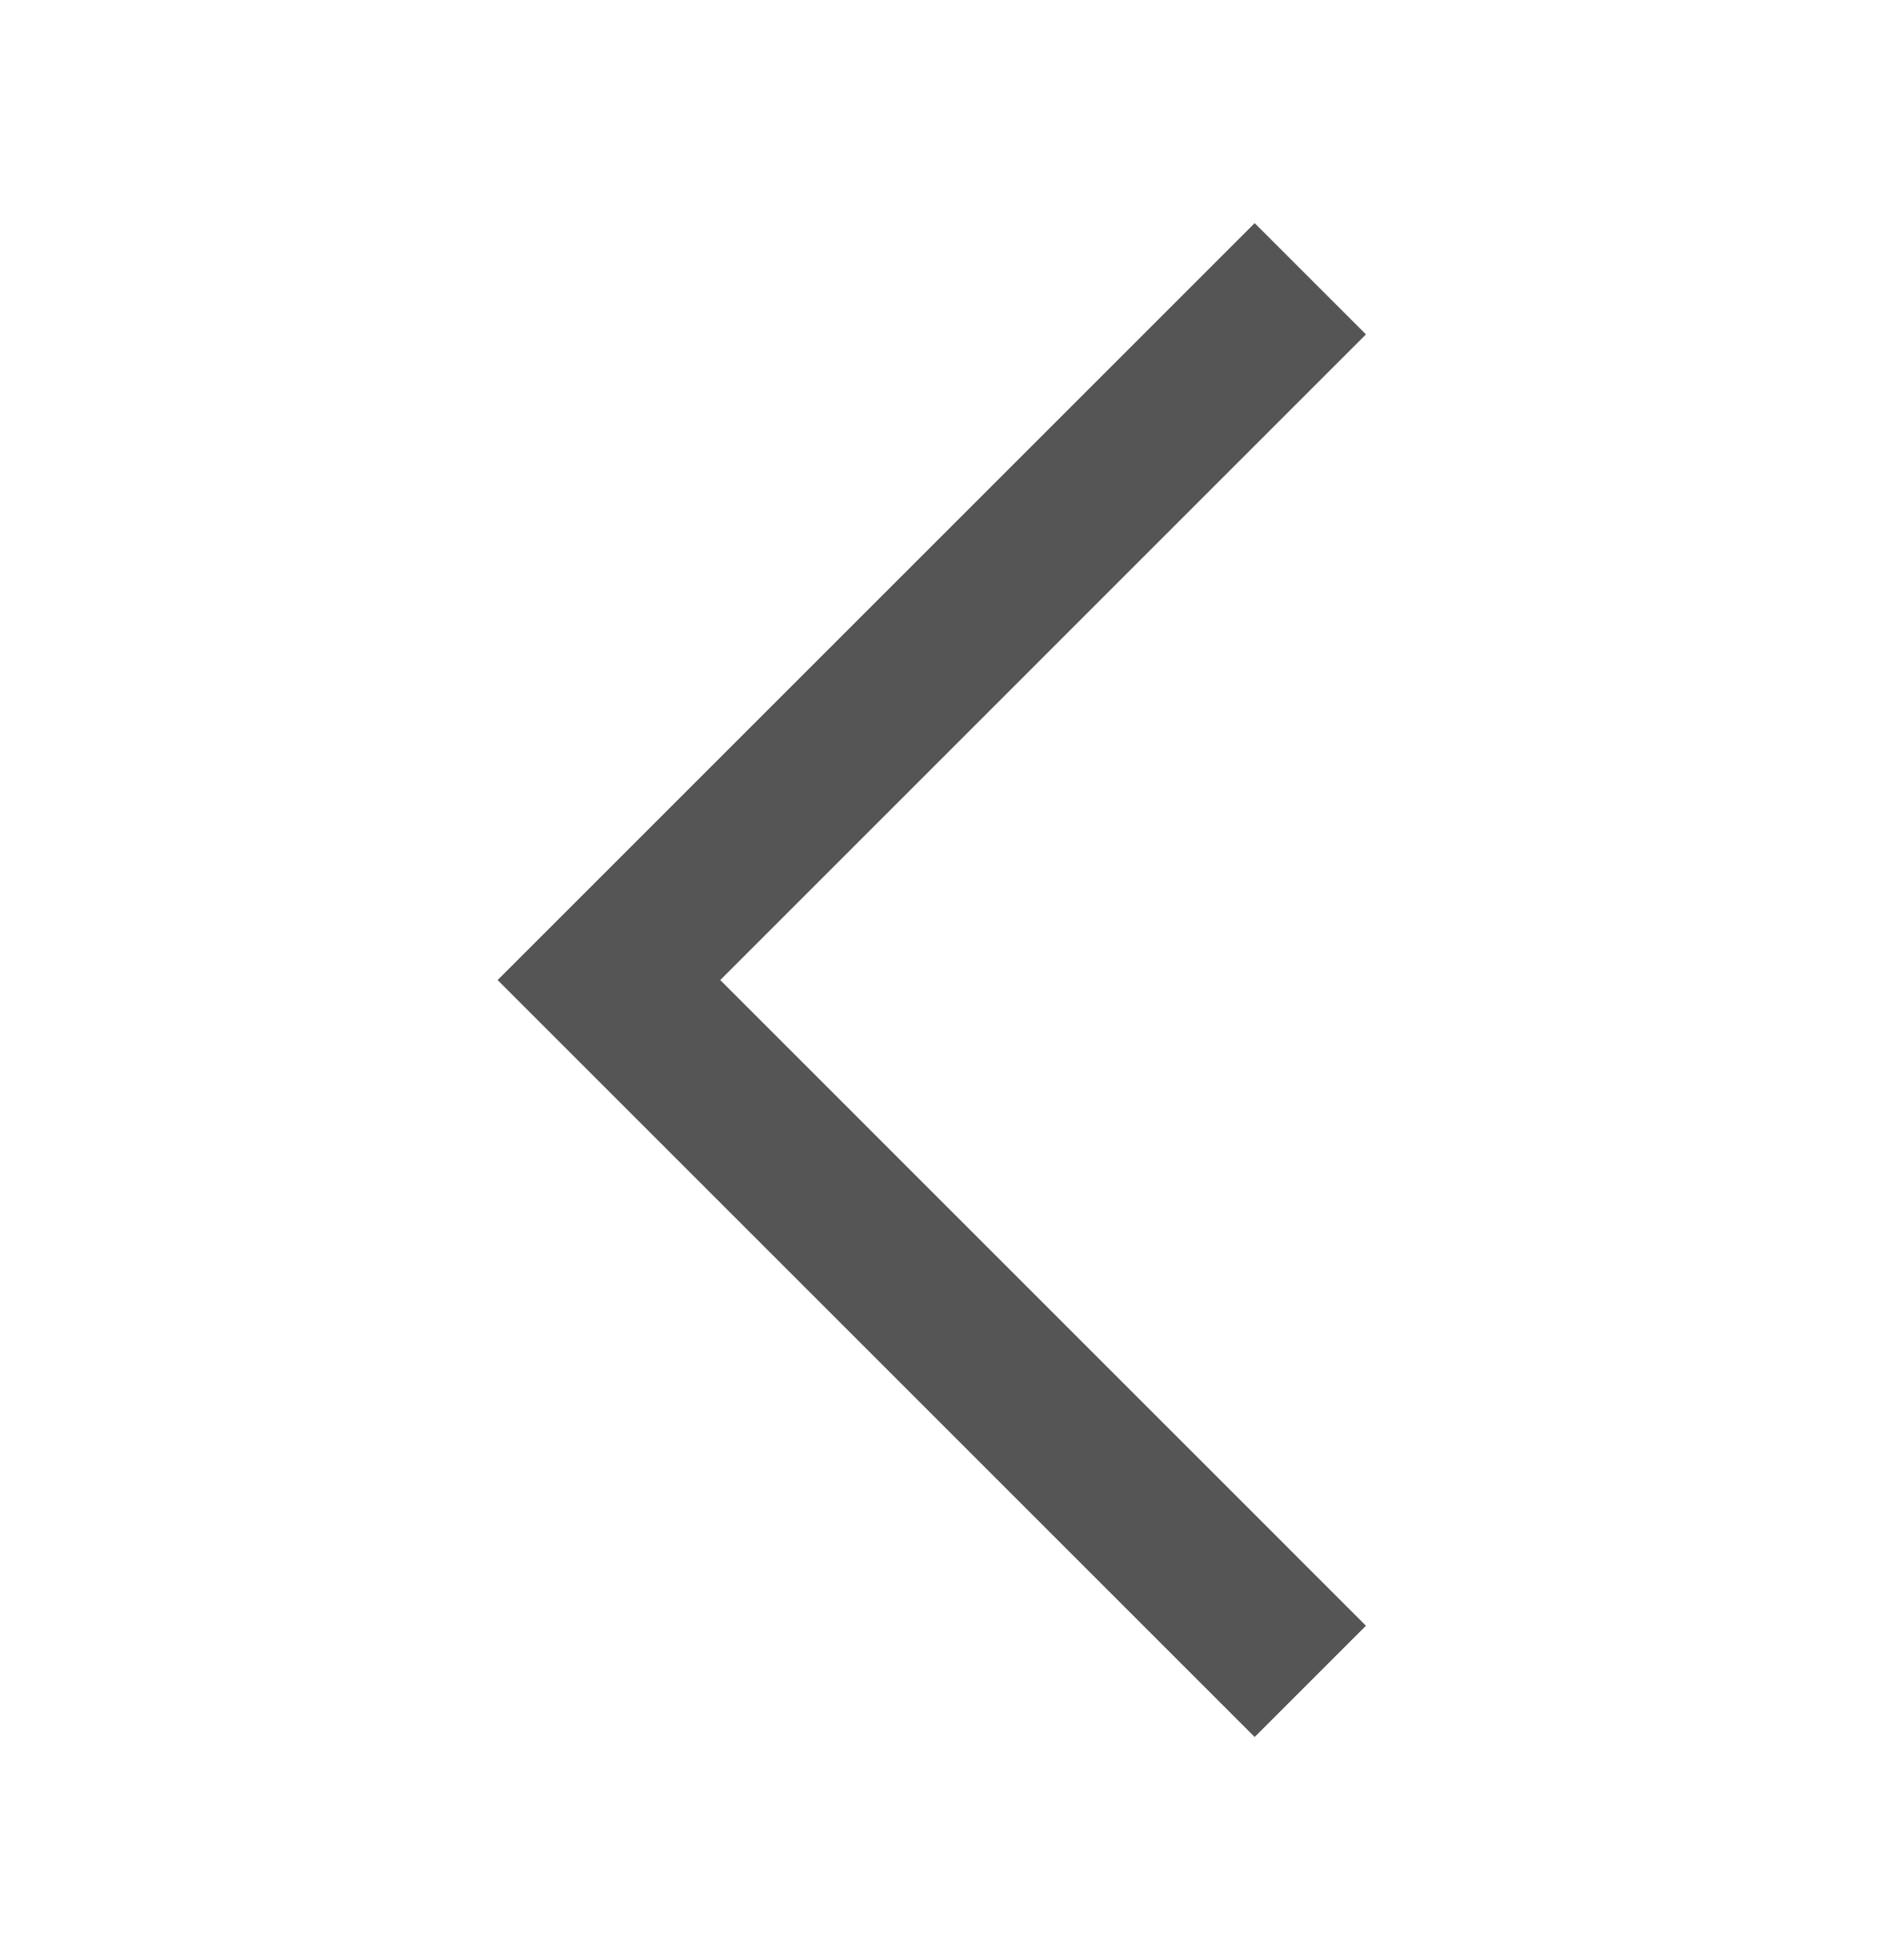 <svg width="24" height="25" viewBox="0 0 24 25" fill="none" xmlns="http://www.w3.org/2000/svg">
<g id="arrow_back_ios_new">
<mask id="mask0_111_2715" style="mask-type:alpha" maskUnits="userSpaceOnUse" x="0" y="0" width="24" height="25">
<rect id="Bounding box" y="0.5" width="24" height="24" fill="#D9D9D9"/>
</mask>
<g mask="url(#mask0_111_2715)">
<path id="arrow_back_ios_new_2" d="M16 22.154L6.346 12.5L16 2.846L17.419 4.265L9.185 12.5L17.419 20.735L16 22.154Z" fill="#555555"/>
</g>
</g>
</svg>
